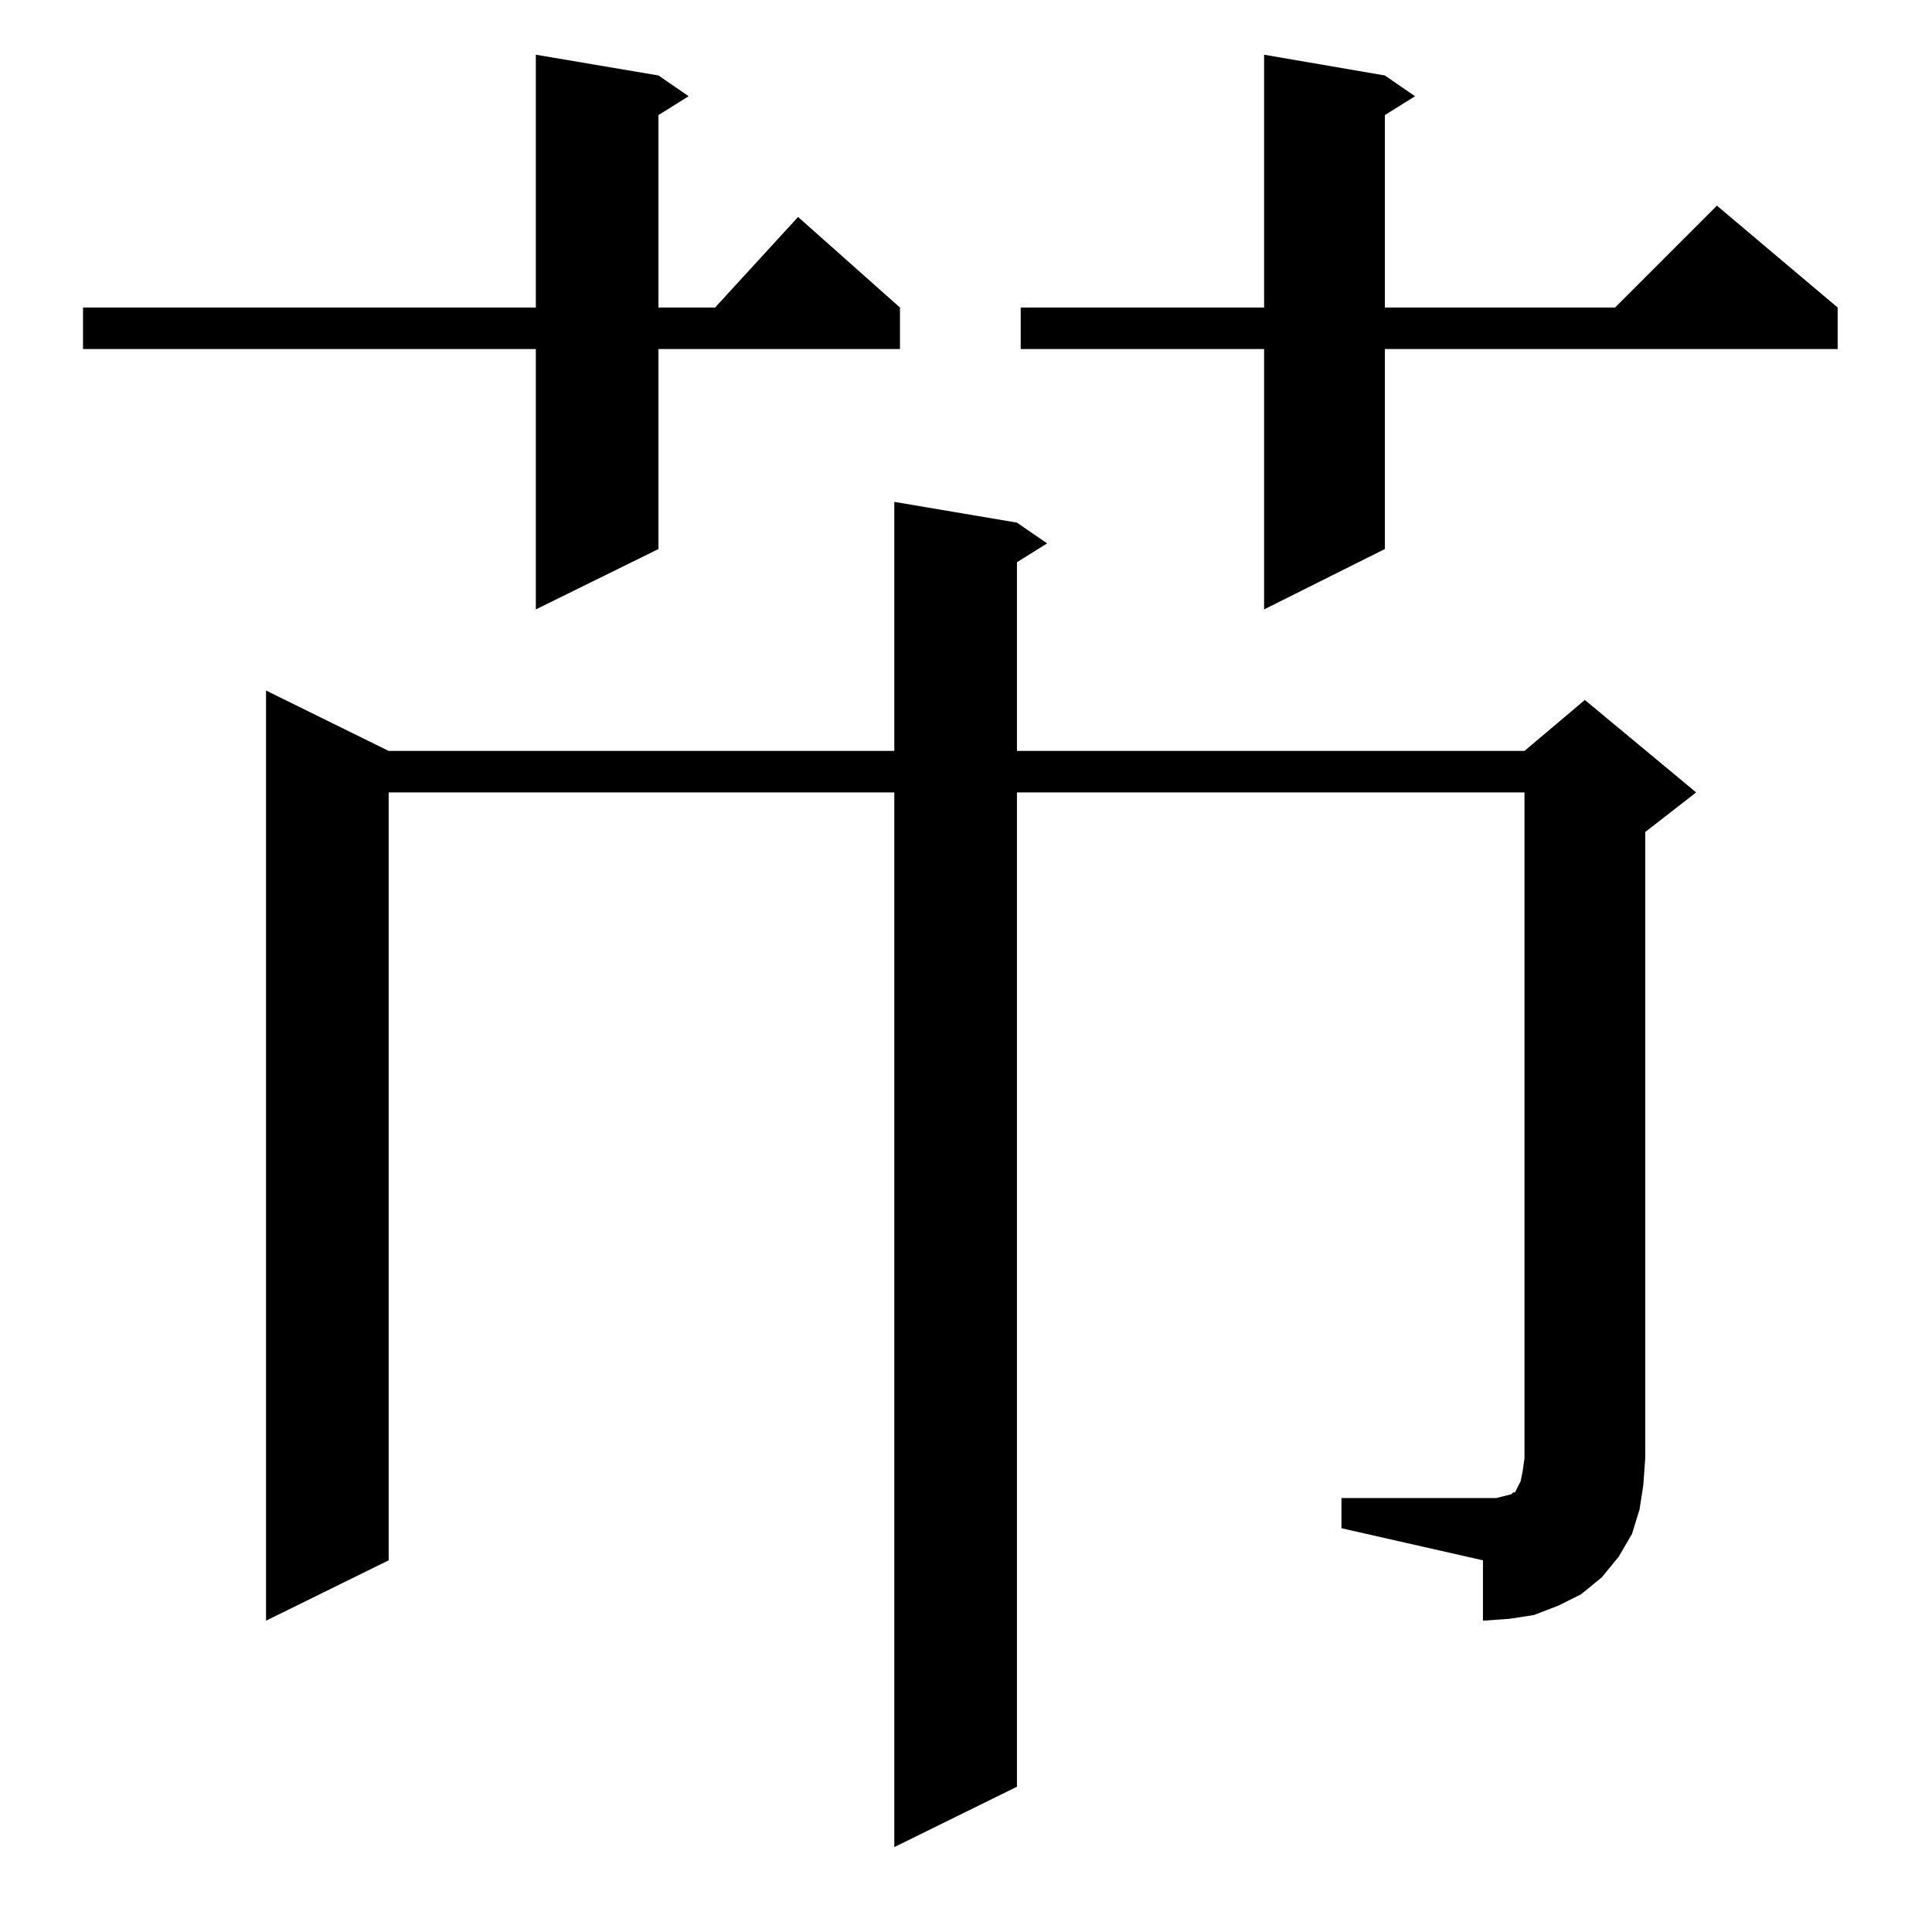 <?xml version="1.0" standalone="no"?>
<!DOCTYPE svg PUBLIC "-//W3C//DTD SVG 1.1//EN" "http://www.w3.org/Graphics/SVG/1.1/DTD/svg11.dtd" >
<svg xmlns="http://www.w3.org/2000/svg" xmlns:xlink="http://www.w3.org/1999/xlink" version="1.1" viewBox="0 -144 1024 1024">
  <g transform="matrix(1 0 0 -1 0 880)">
   <path fill="currentColor"
d="M711 230h82l4 1l4 1l1 1h1l1 2l2 4l1 5l1 7v353h-269v-527l-65 -32v559h-268v-407l-65 -32v493l65 -32h268v132l65 -11l16 -11l-16 -10v-100h269l32 27l59 -49l-27 -21v-332l-1 -14l-2 -13l-4 -13l-7 -12l-9 -11l-11 -9l-12 -6l-13 -5l-13 -2l-14 -1v32l-75 17v16z
M349 984l16 -11l-16 -10v-102h30l44 48l54 -48v-22h-128v-106l-65 -32v138h-240v22h240v134zM734 984l16 -11l-16 -10v-102h122l54 54l64 -54v-22h-240v-106l-64 -32v138h-129v22h129v134z" />
  </g>

</svg>
